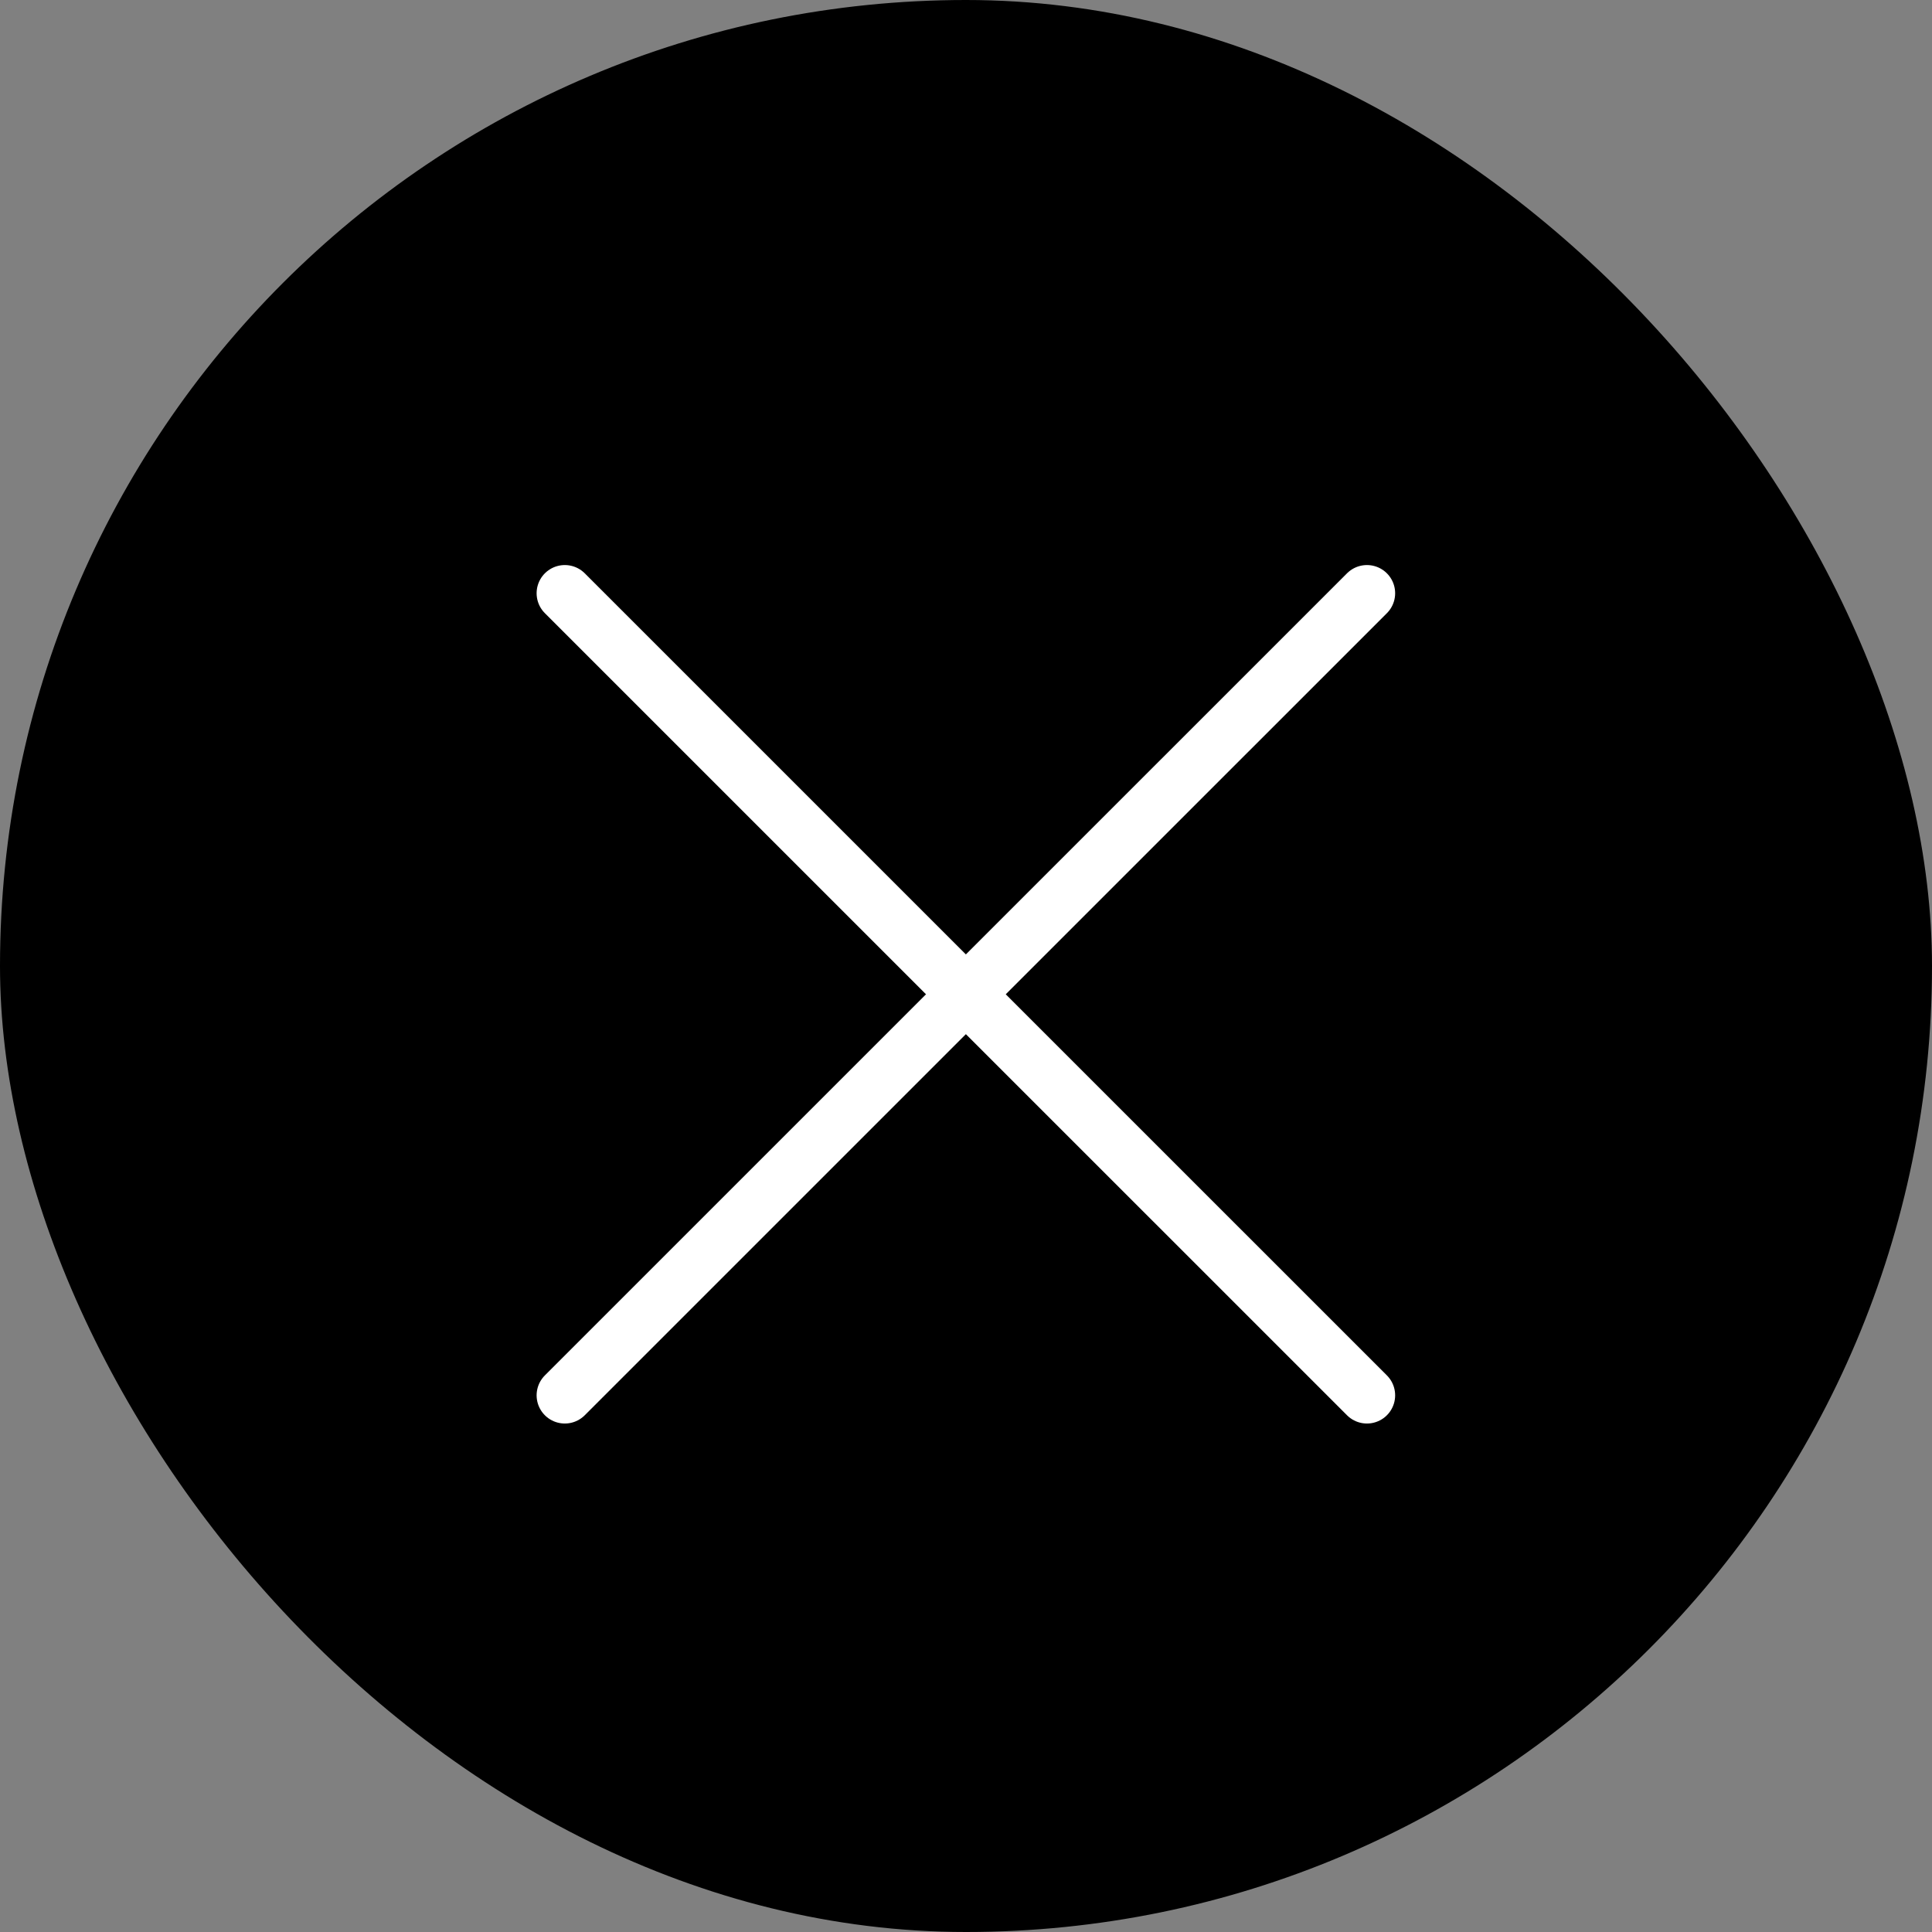 <svg width="32" height="32" viewBox="0 0 32 32" fill="none" xmlns="http://www.w3.org/2000/svg">
<rect x="0" y="0" width="32" height="32" fill="#808080" stroke="none"/>
<rect width="32" height="32" rx="16" fill="black"/>
<path d="M22.641 23.111L9.355 9.826" stroke="white" stroke-width="0.934" stroke-linecap="round" stroke-linejoin="round"/>
<path d="M22.641 9.826L9.355 23.111" stroke="white" stroke-width="0.934" stroke-linecap="round" stroke-linejoin="round"/>
</svg>
